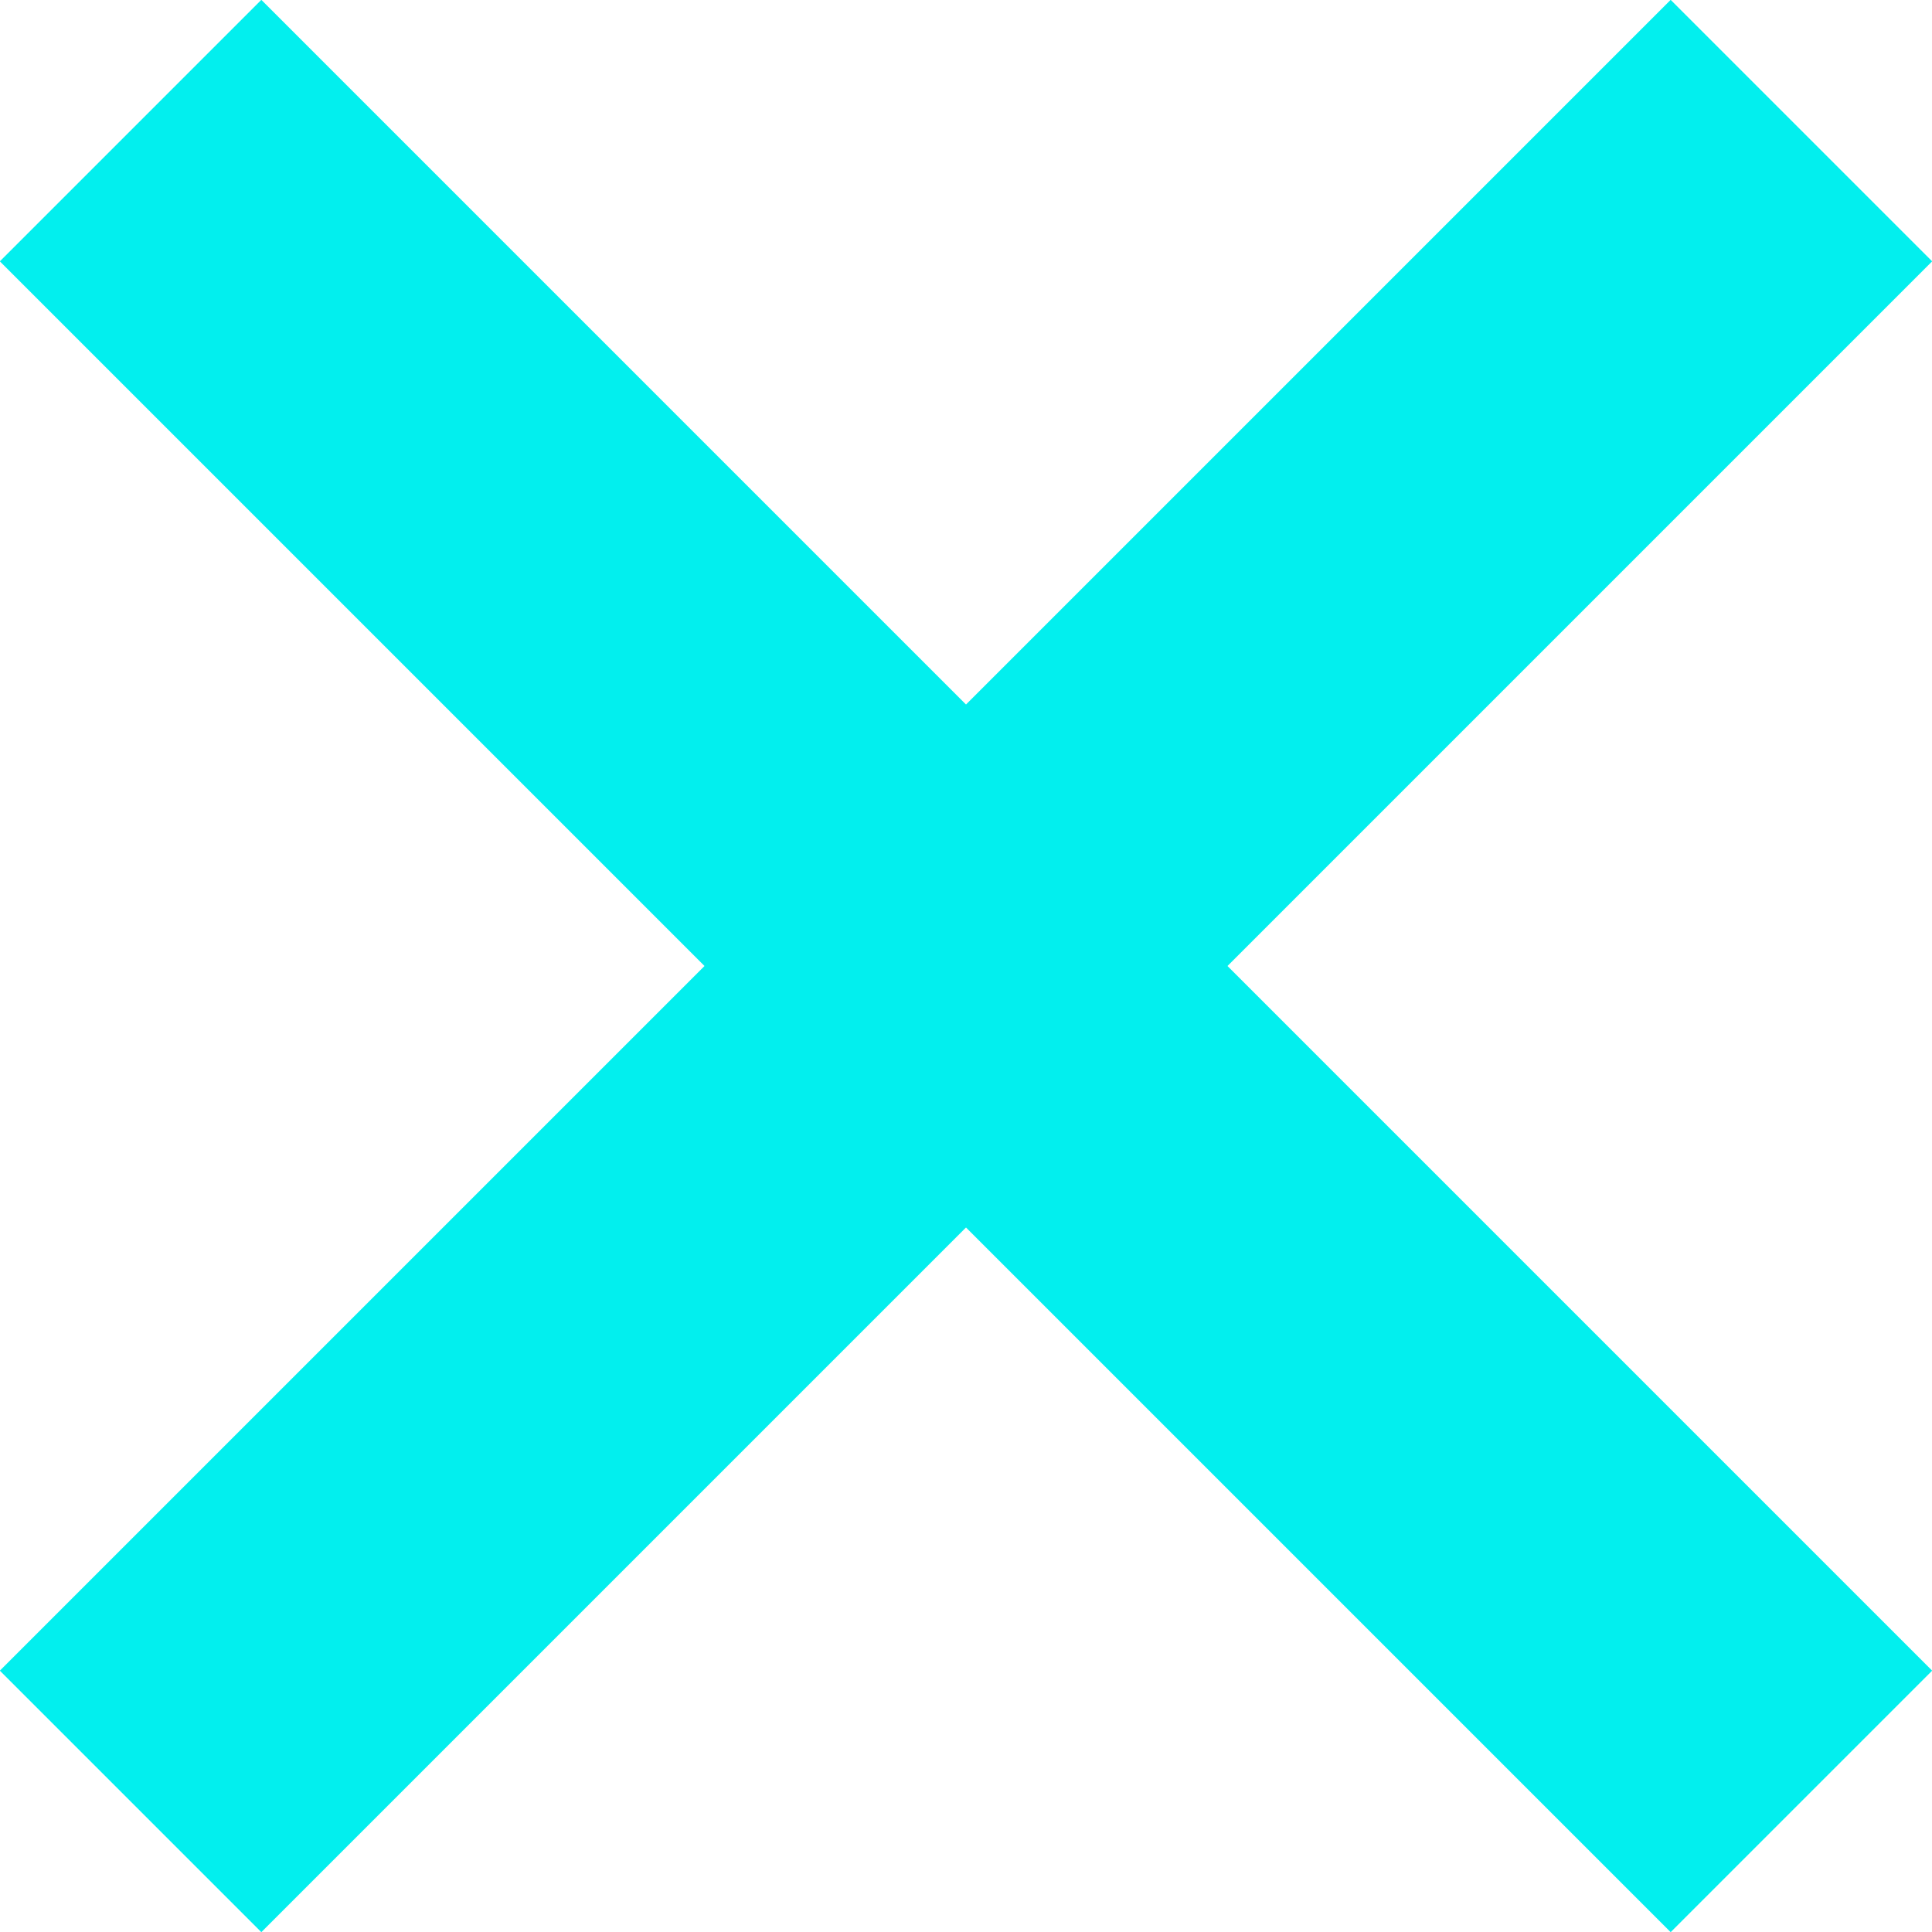 <svg xmlns="http://www.w3.org/2000/svg" xmlns:svgjs="http://svgjs.com/svgjs" xmlns:xlink="http://www.w3.org/1999/xlink" width="288" height="288"><svg xmlns="http://www.w3.org/2000/svg" width="288" height="288" viewBox="0 0 15.83 15.83"><g class="color000 svgShape" data-name="Calque 2"><g class="color000 svgShape" data-name="Calque 1"><line x1="1.07" x2="14.76" y1="14.76" y2="1.07" fill="none" stroke="#02efee" stroke-miterlimit="10" stroke-width="3.03" class="colorStrokeffde02 svgStroke"/><line x1="14.76" x2="1.07" y1="14.76" y2="1.07" fill="none" stroke="#02efee" stroke-miterlimit="10" stroke-width="3.03" class="colorStrokeffde02 svgStroke"/></g></g></svg></svg>